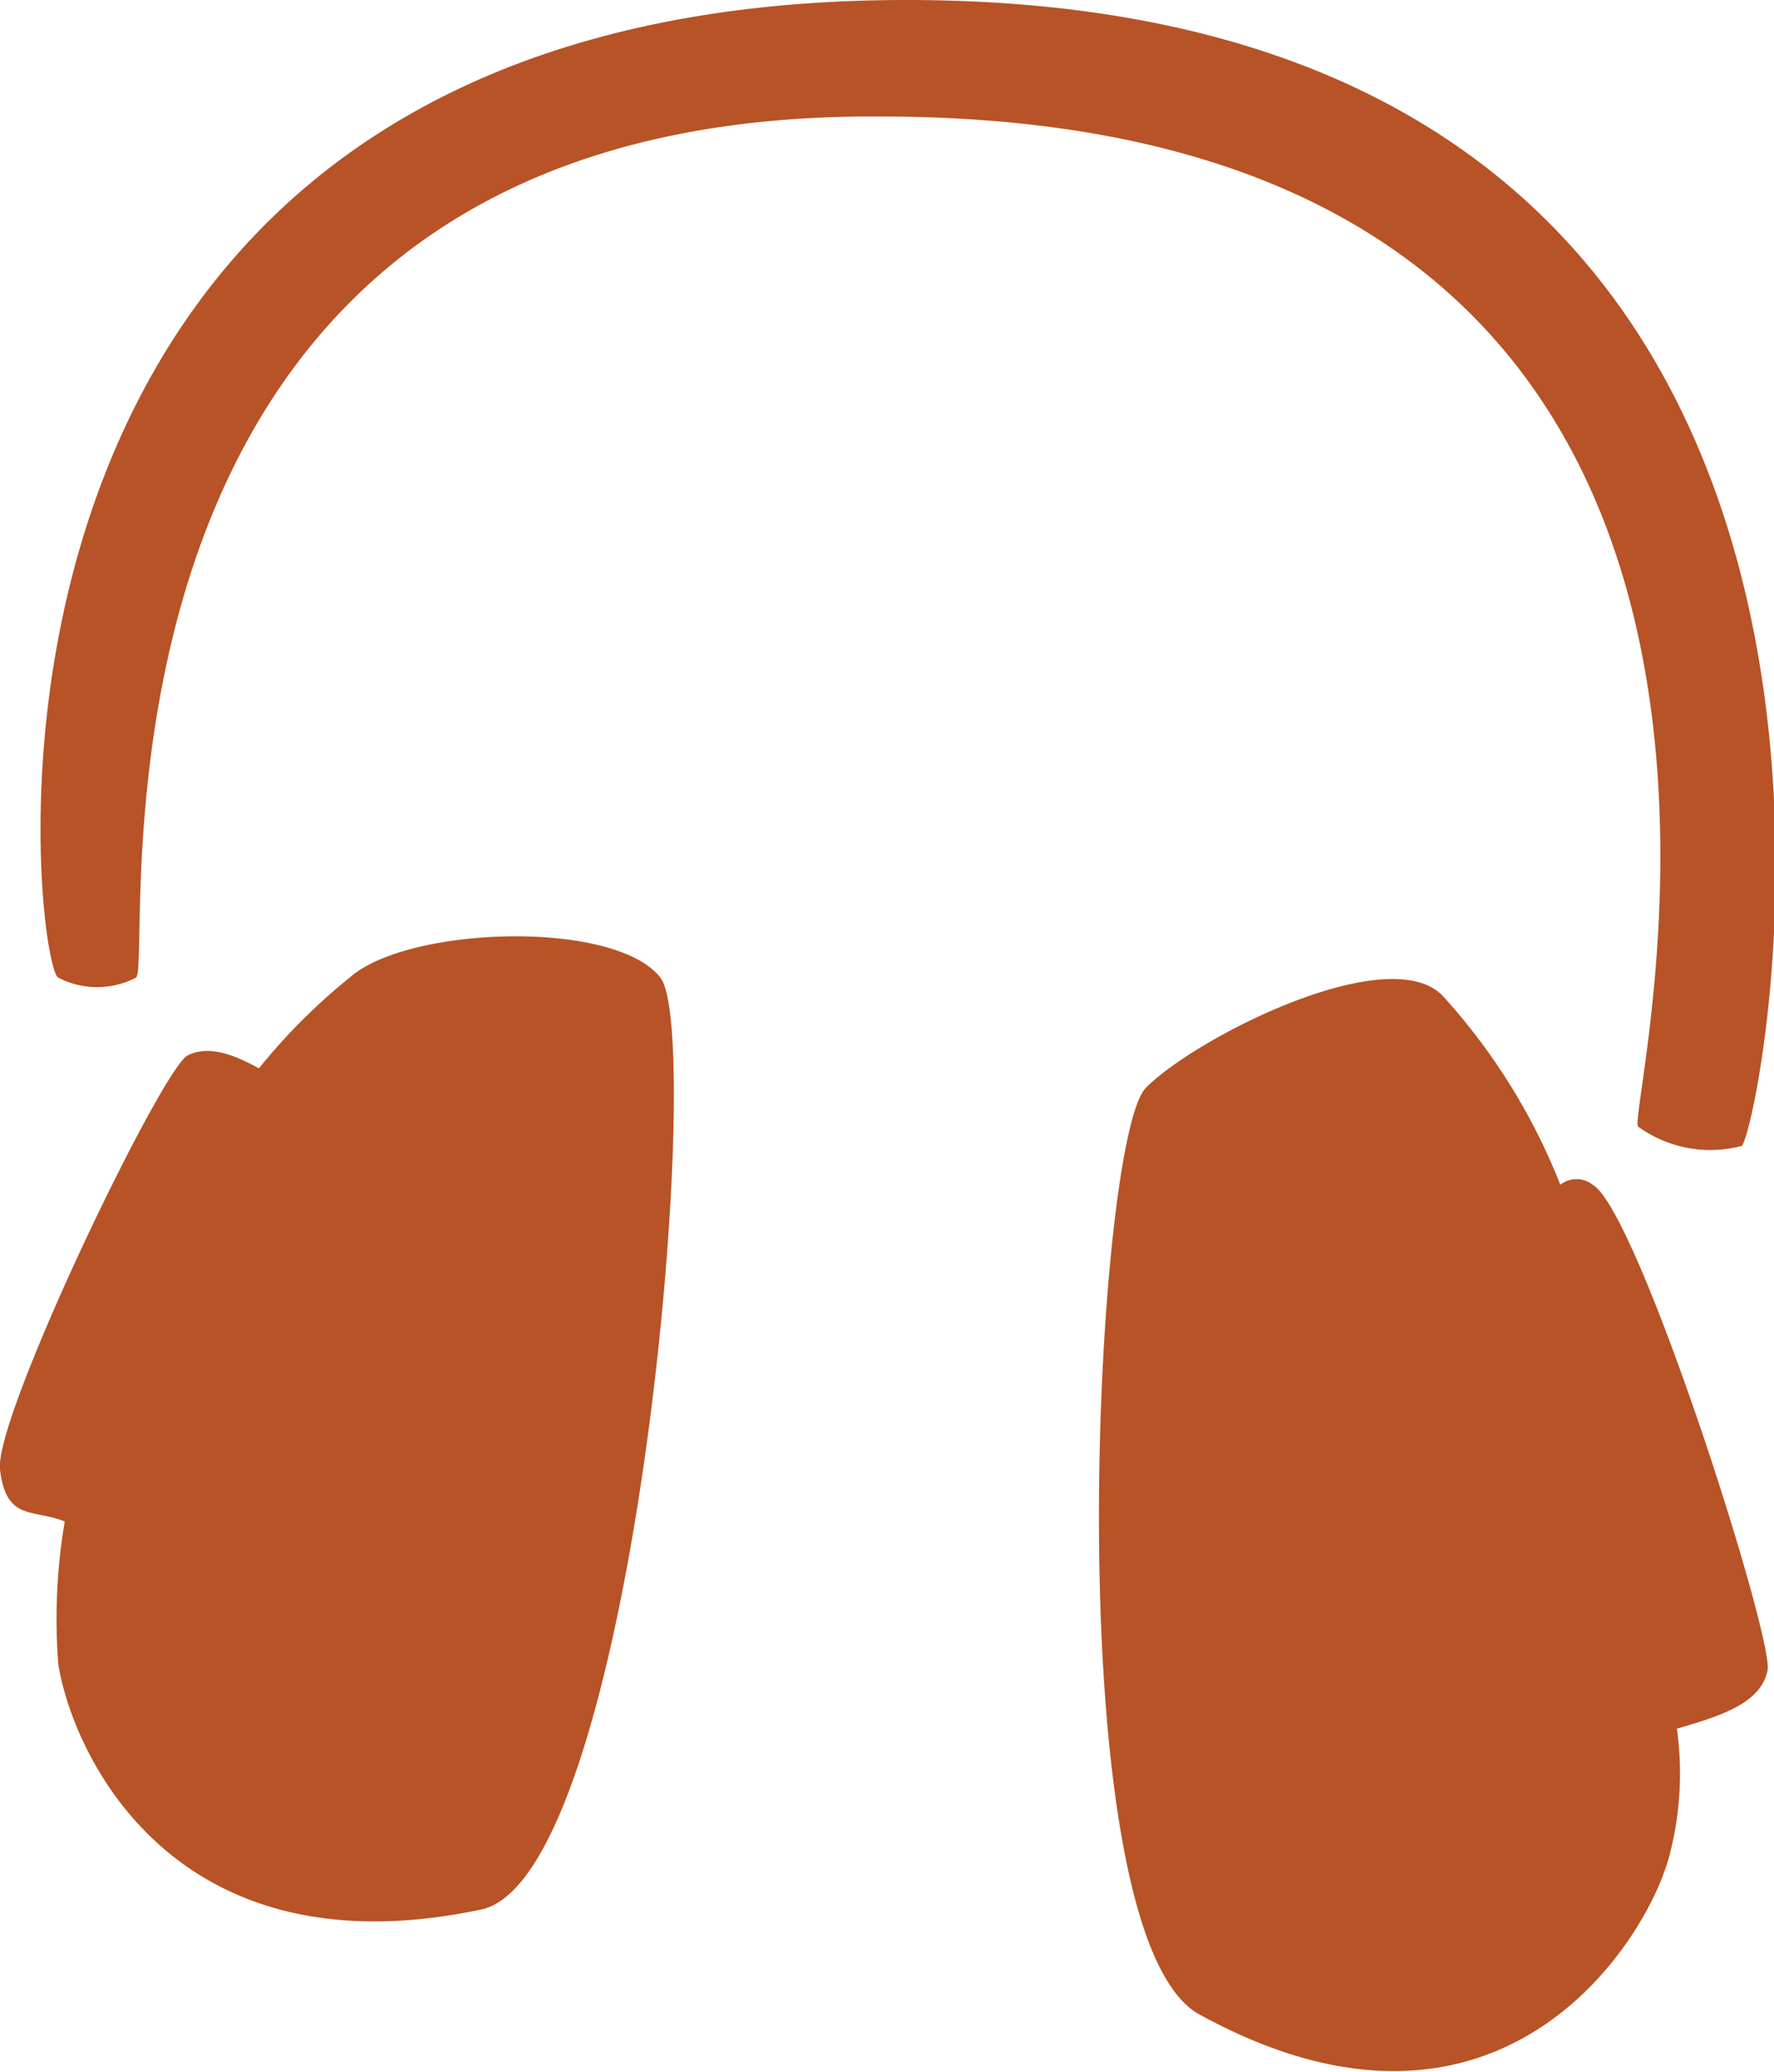 <svg xmlns="http://www.w3.org/2000/svg" viewBox="0 0 27.4 32"><title>icn_rotator_asset_19</title><g id="Layer_2" data-name="Layer 2"><g id="Row_16" data-name="Row 16"><path d="M5.4,15.1A9.3,9.3,0,0,0,4,16.5c-.2-.1-.7-.4-1.1-.2s-3,5.6-2.9,6.4.5.6,1,.8a9,9,0,0,0-.1,2.2c.2,1.3,1.7,4.8,6.5,3.8,2.4-.4,3.5-13.5,2.8-14.4S6.3,14.3,5.4,15.1Z" style="fill:#b75326"/><path d="M24.6,18.3a.4.4,0,0,0-.5,0,9.5,9.5,0,0,0-1.8-2.9c-.8-.9-3.8.6-4.6,1.4s-1.4,13,.8,14.3c4.7,2.6,7-1.2,7.3-2.5a5,5,0,0,0,.1-1.9c.7-.2,1.3-.4,1.4-.9S25.3,18.7,24.6,18.3Z" style="fill:#b75326"/><path d="M25.3,17.4a1.9,1.9,0,0,0,1.6.3C27.2,17.5,30.8,0,14,0-1.3,0,.5,14.9.9,15.1a1.3,1.3,0,0,0,1.2,0C2.4,14.9.7,1.7,13.6,1.8,29.2,1.8,25.1,17.1,25.3,17.4Z" style="fill:#b75326"/></g></g></svg>